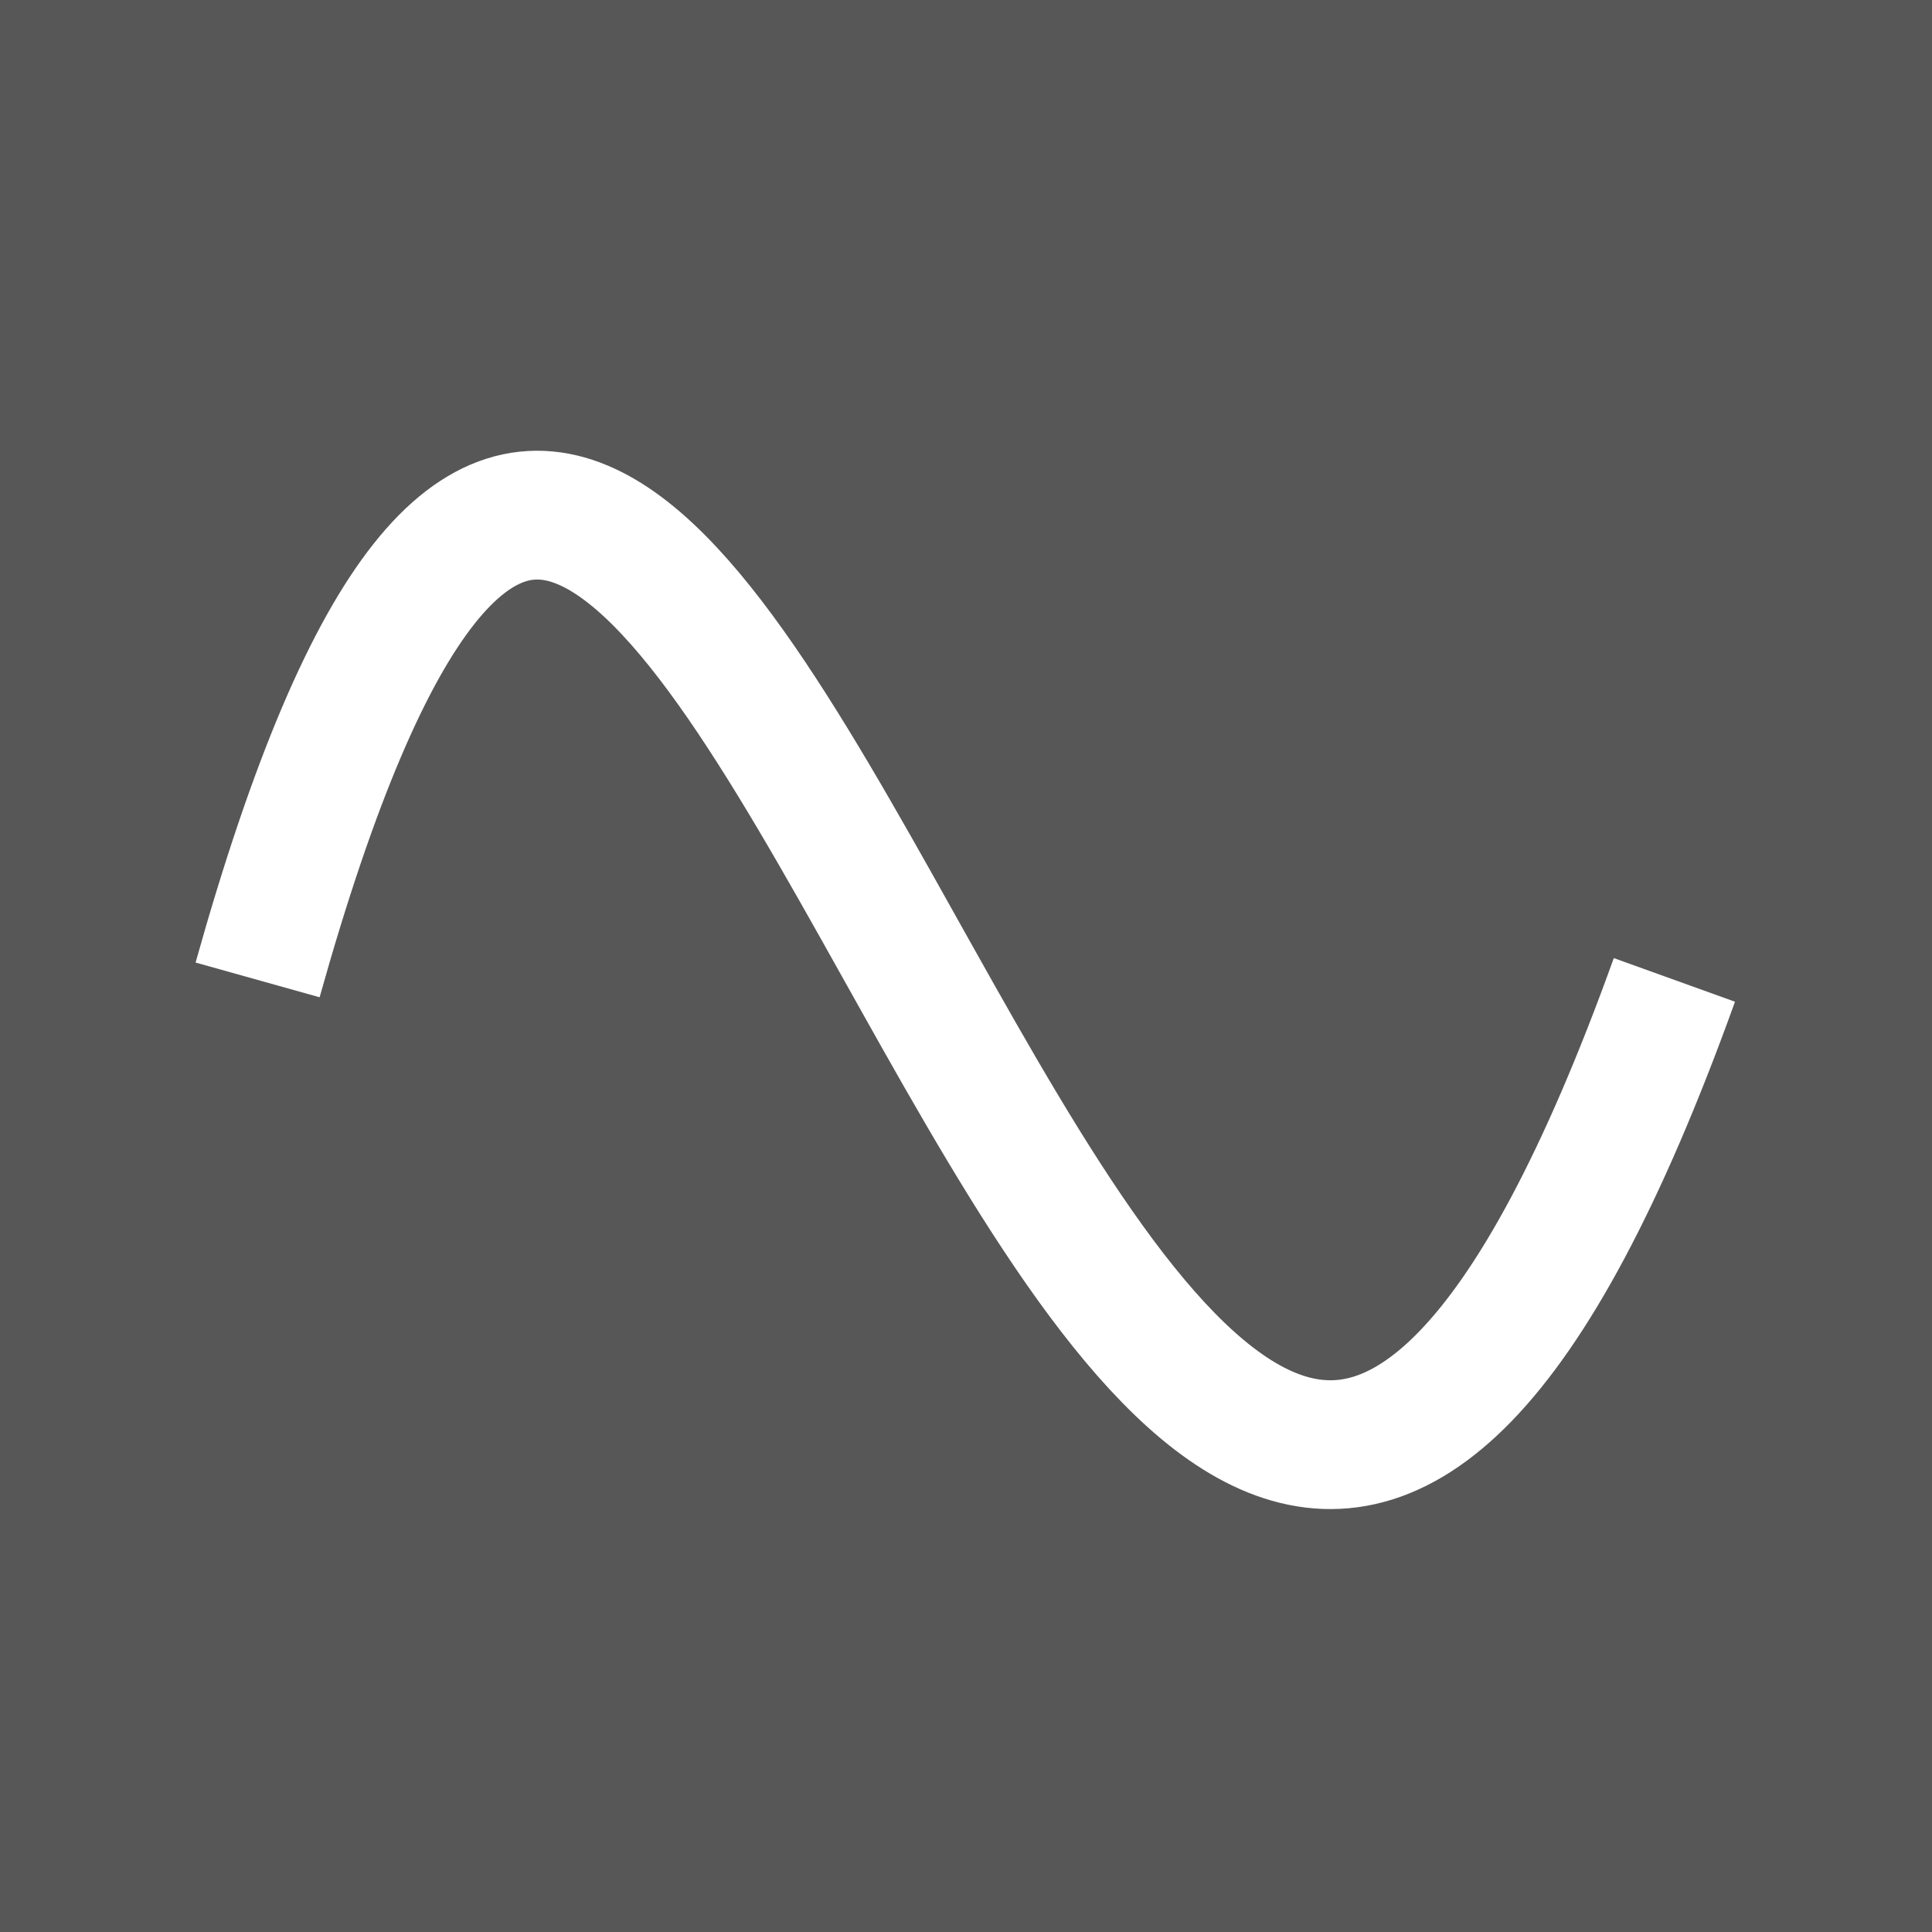 <svg width="15" height="15" viewBox="0 0 15 15" fill="none" xmlns="http://www.w3.org/2000/svg">
<rect x="0" y="0" width="15" height="15" fill="#333333" stroke="none"/>
<rect width="15" height="15" fill="#C4C4C4" fill-opacity="0.25"/>
<path d="M2 7.608C5.5 -4.892 8.5 20.108 13 7.608" stroke="white"/>
</svg>
